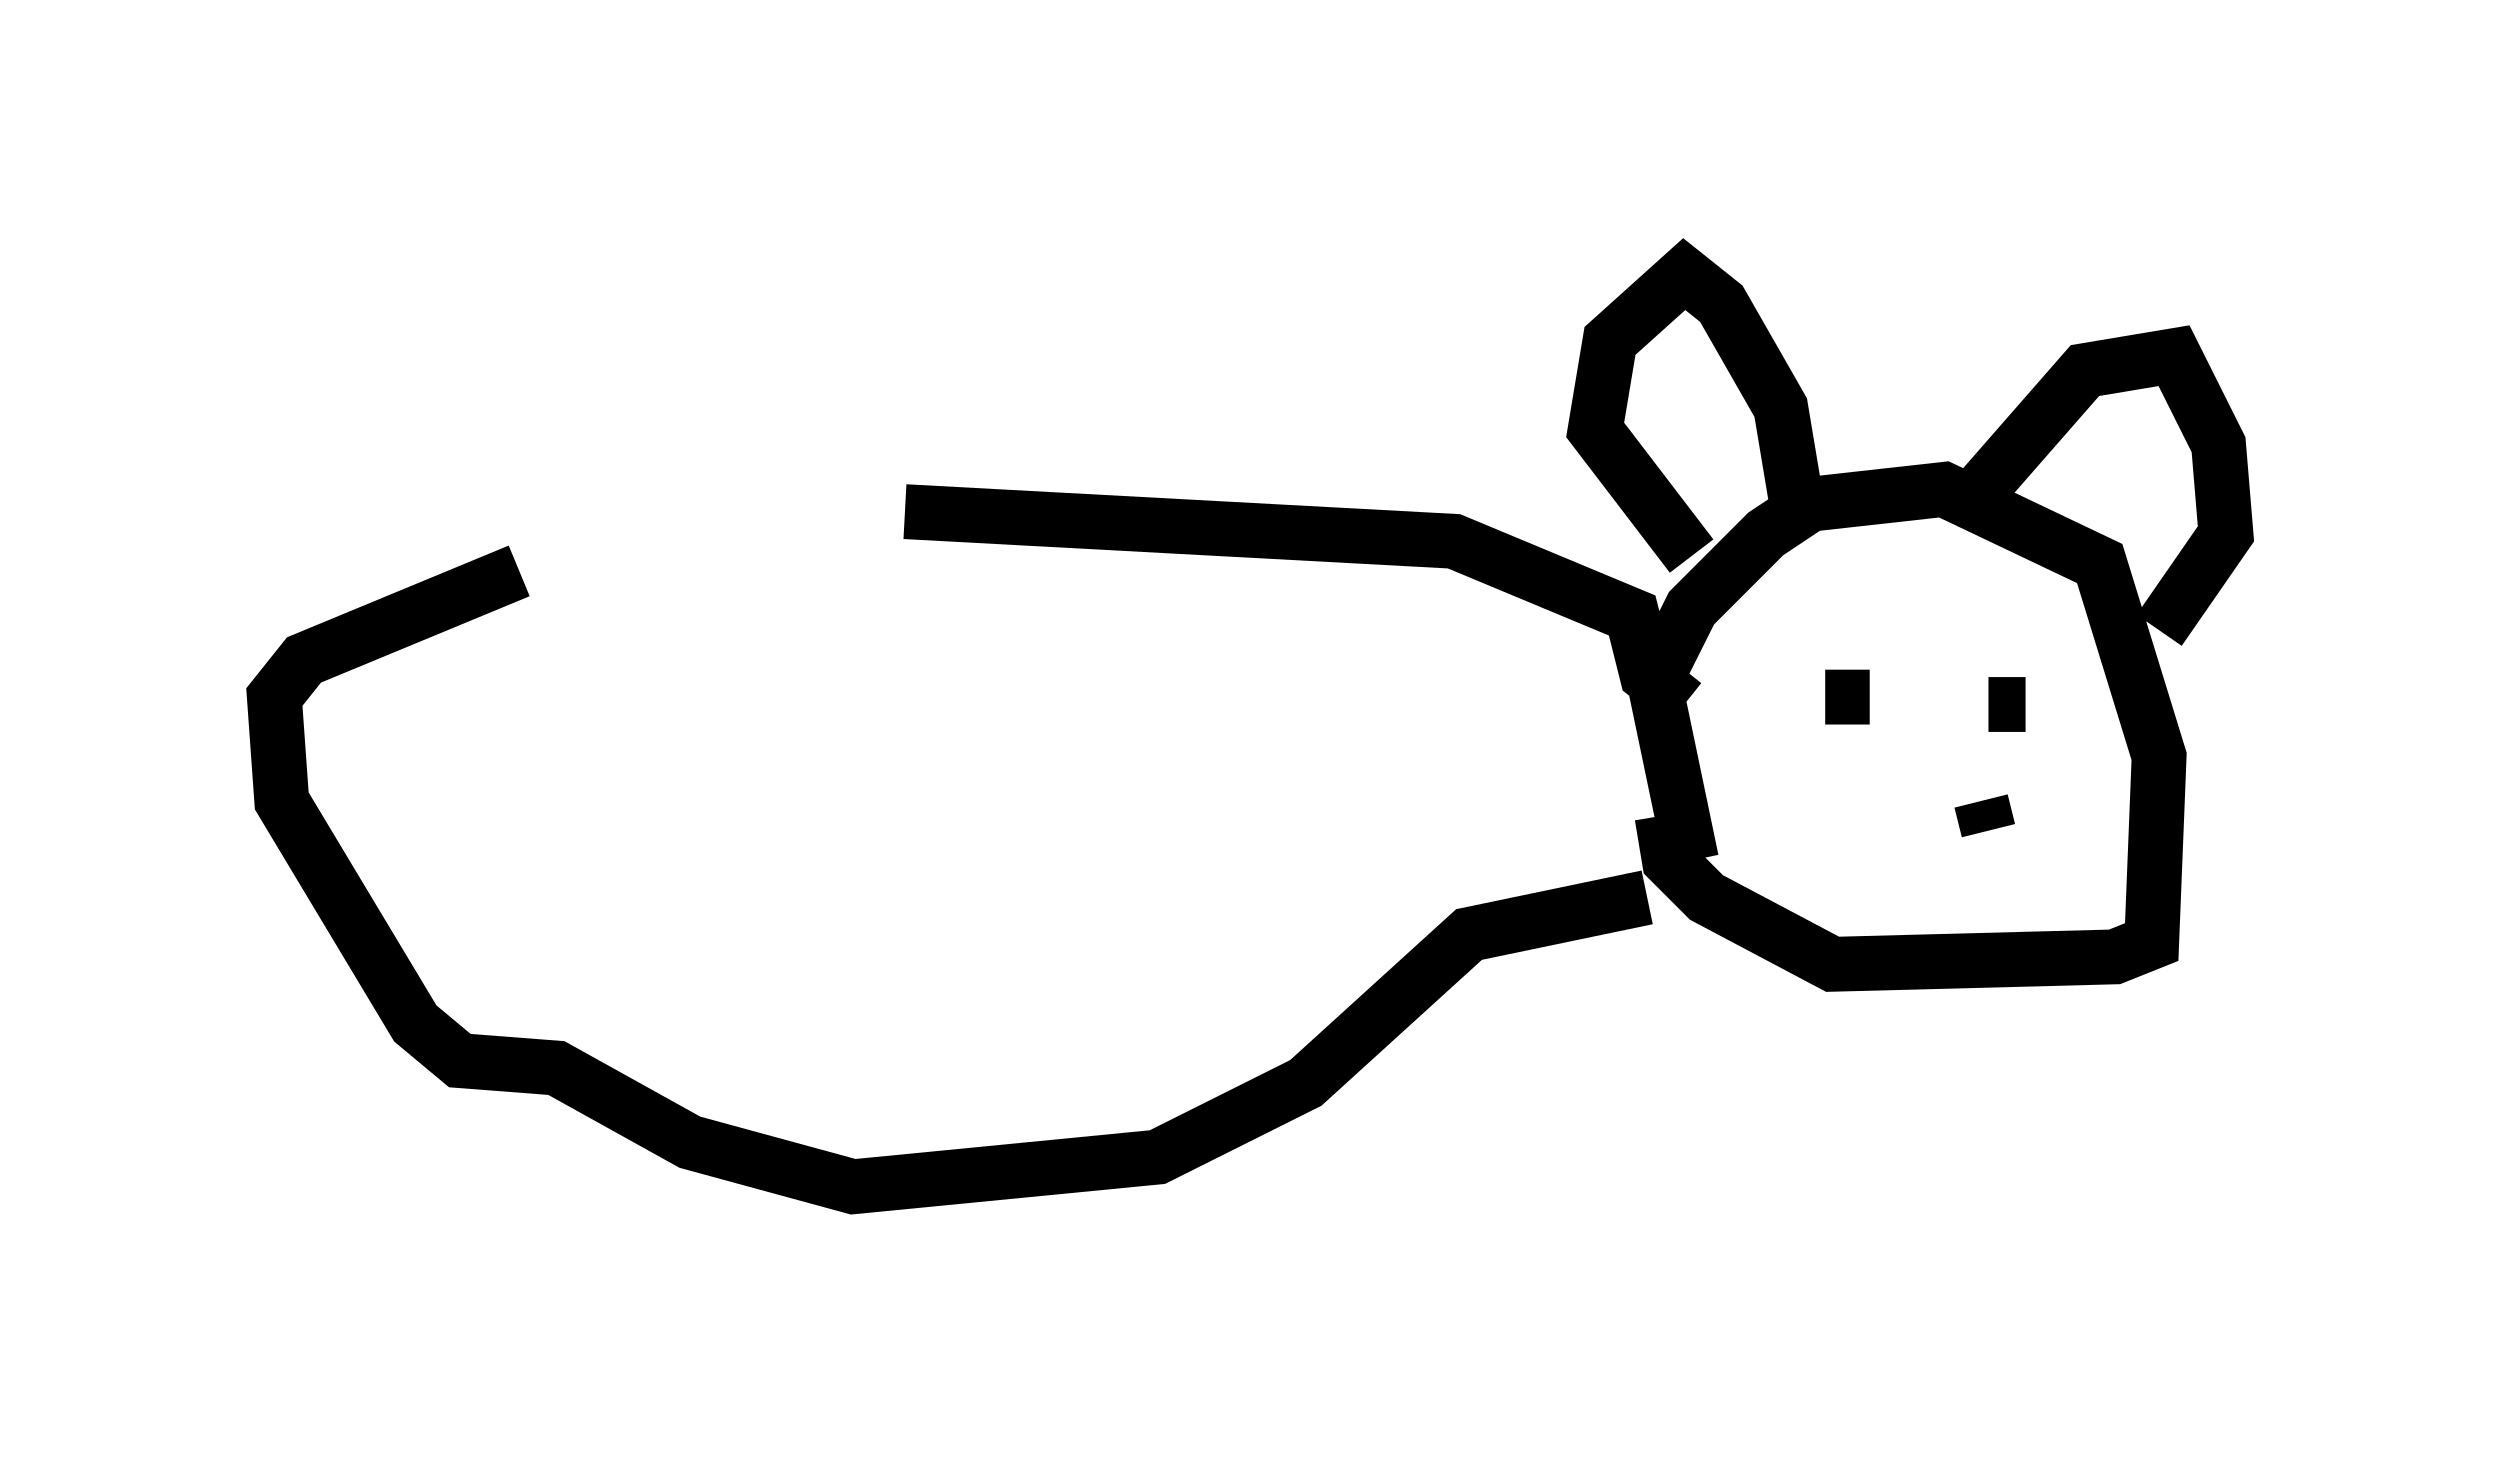 <?xml version="1.0" encoding="utf-8" ?>
<svg baseProfile="full" height="26.644" version="1.1" width="45.588" xmlns="http://www.w3.org/2000/svg" xmlns:ev="http://www.w3.org/2001/xml-events" xmlns:xlink="http://www.w3.org/1999/xlink"><defs /><rect fill="white" height="26.644" width="45.588" x="0" y="0" /><path d="M9.736, 10.683 m6.766, -1.353 l10.013, 0.541 3.248, 1.353 l0.271, 1.083 0.677, 0.541 m0.135, 2.842 l-0.677, -3.248 0.677, -1.353 l1.353, -1.353 0.812, -0.541 l2.436, -0.271 2.842, 1.353 l1.083, 3.518 -0.135, 3.383 l-0.677, 0.271 -5.142, 0.135 l-2.3, -1.218 -0.677, -0.677 l-0.135, -0.812 m3.518, -2.842 l0.0, 0.0 m-0.541, 0.677 l0.812, 0.0 m2.165, 0.135 l0.677, 0.0 m-0.812, 1.759 l0.135, 0.541 m-5.413, -5.007 l-1.759, -2.3 0.271, -1.624 l1.353, -1.218 0.677, 0.541 l1.083, 1.894 0.271, 1.624 m3.383, -0.135 l1.894, -2.165 1.624, -0.271 l0.812, 1.624 0.135, 1.624 l-1.218, 1.759 m-29.905, -1.083 l-3.924, 1.624 -0.541, 0.677 l0.135, 1.894 2.436, 4.059 l0.812, 0.677 1.759, 0.135 l2.436, 1.353 2.977, 0.812 l5.548, -0.541 2.706, -1.353 l2.977, -2.706 3.248, -0.677 " fill="none" stroke="black" stroke-width="1" /></svg>